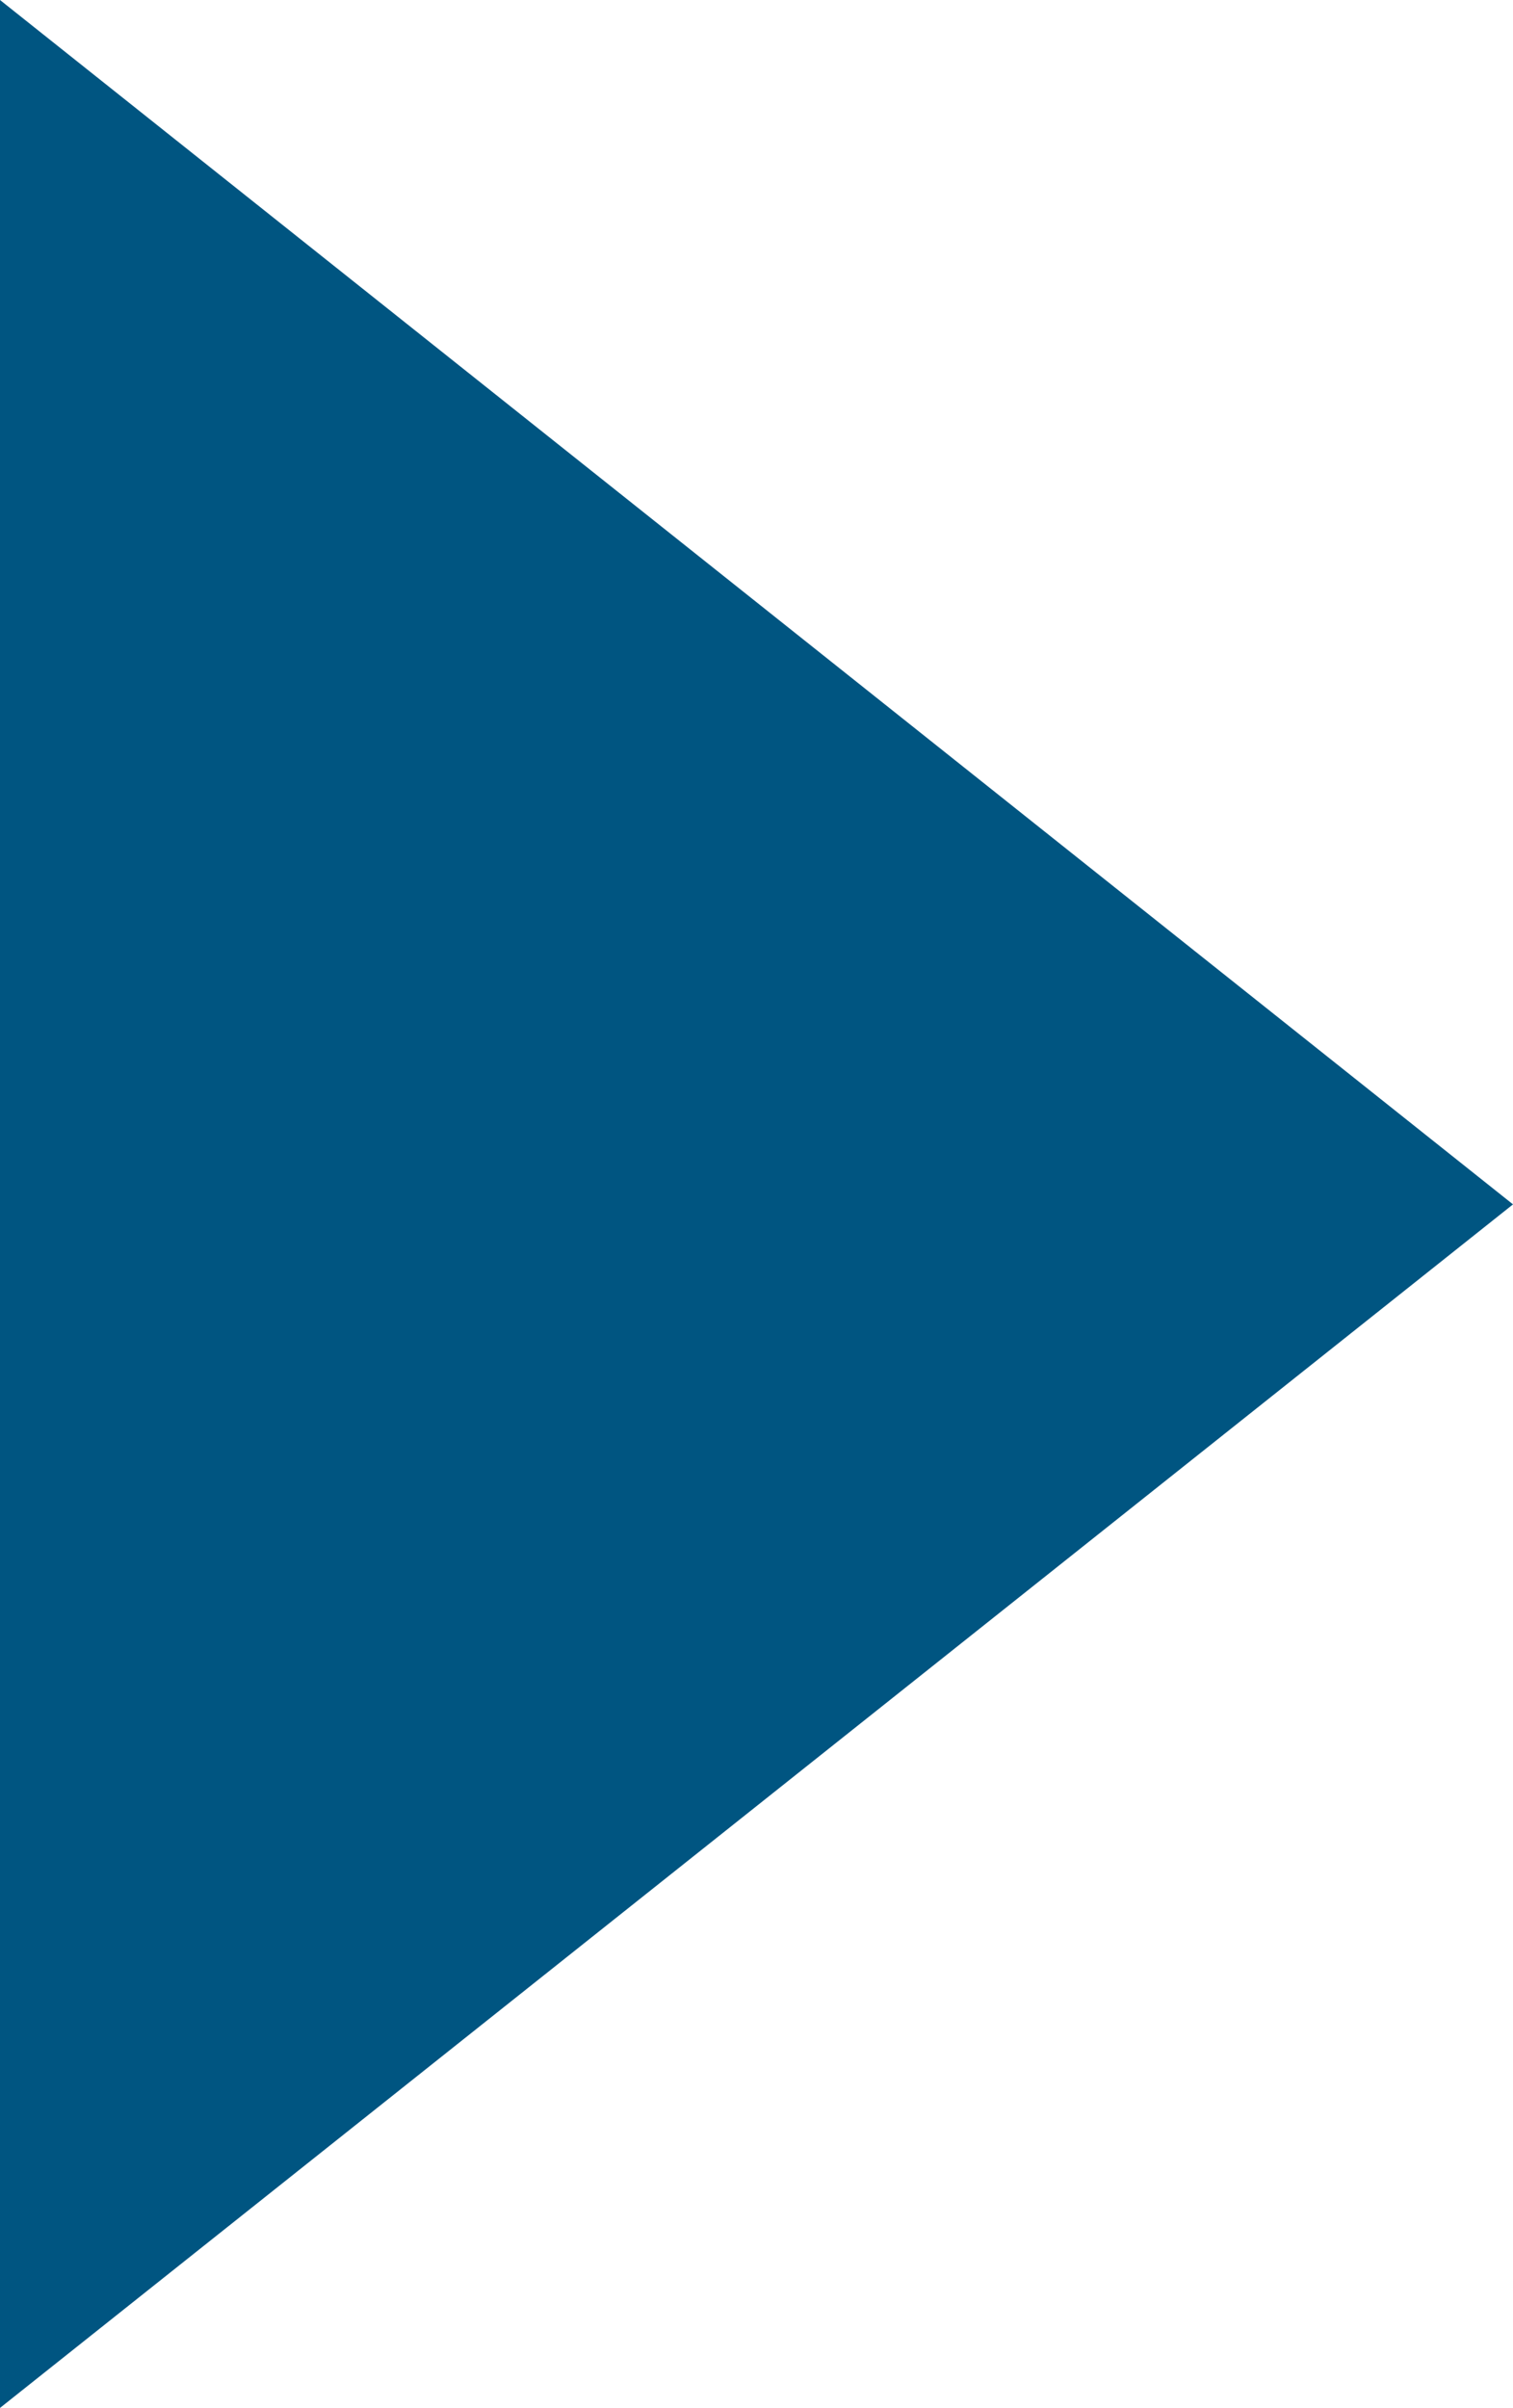 <?xml version="1.0" encoding="utf-8"?>
<!-- Generator: Adobe Illustrator 16.0.0, SVG Export Plug-In . SVG Version: 6.00 Build 0)  -->
<!DOCTYPE svg PUBLIC "-//W3C//DTD SVG 1.1//EN" "http://www.w3.org/Graphics/SVG/1.1/DTD/svg11.dtd">
<svg version="1.1" id="Layer_1" xmlns="http://www.w3.org/2000/svg" xmlns:xlink="http://www.w3.org/1999/xlink" x="0px" y="0px"
	 width="9.225px" height="14.671px" viewBox="0 0 9.225 14.671" enable-background="new 0 0 9.225 14.671" xml:space="preserve">
<g>
	<path fill="#005581" d="M0,0v14.671l9.225-7.333L0,0z M0,0"/>
</g>
</svg>
